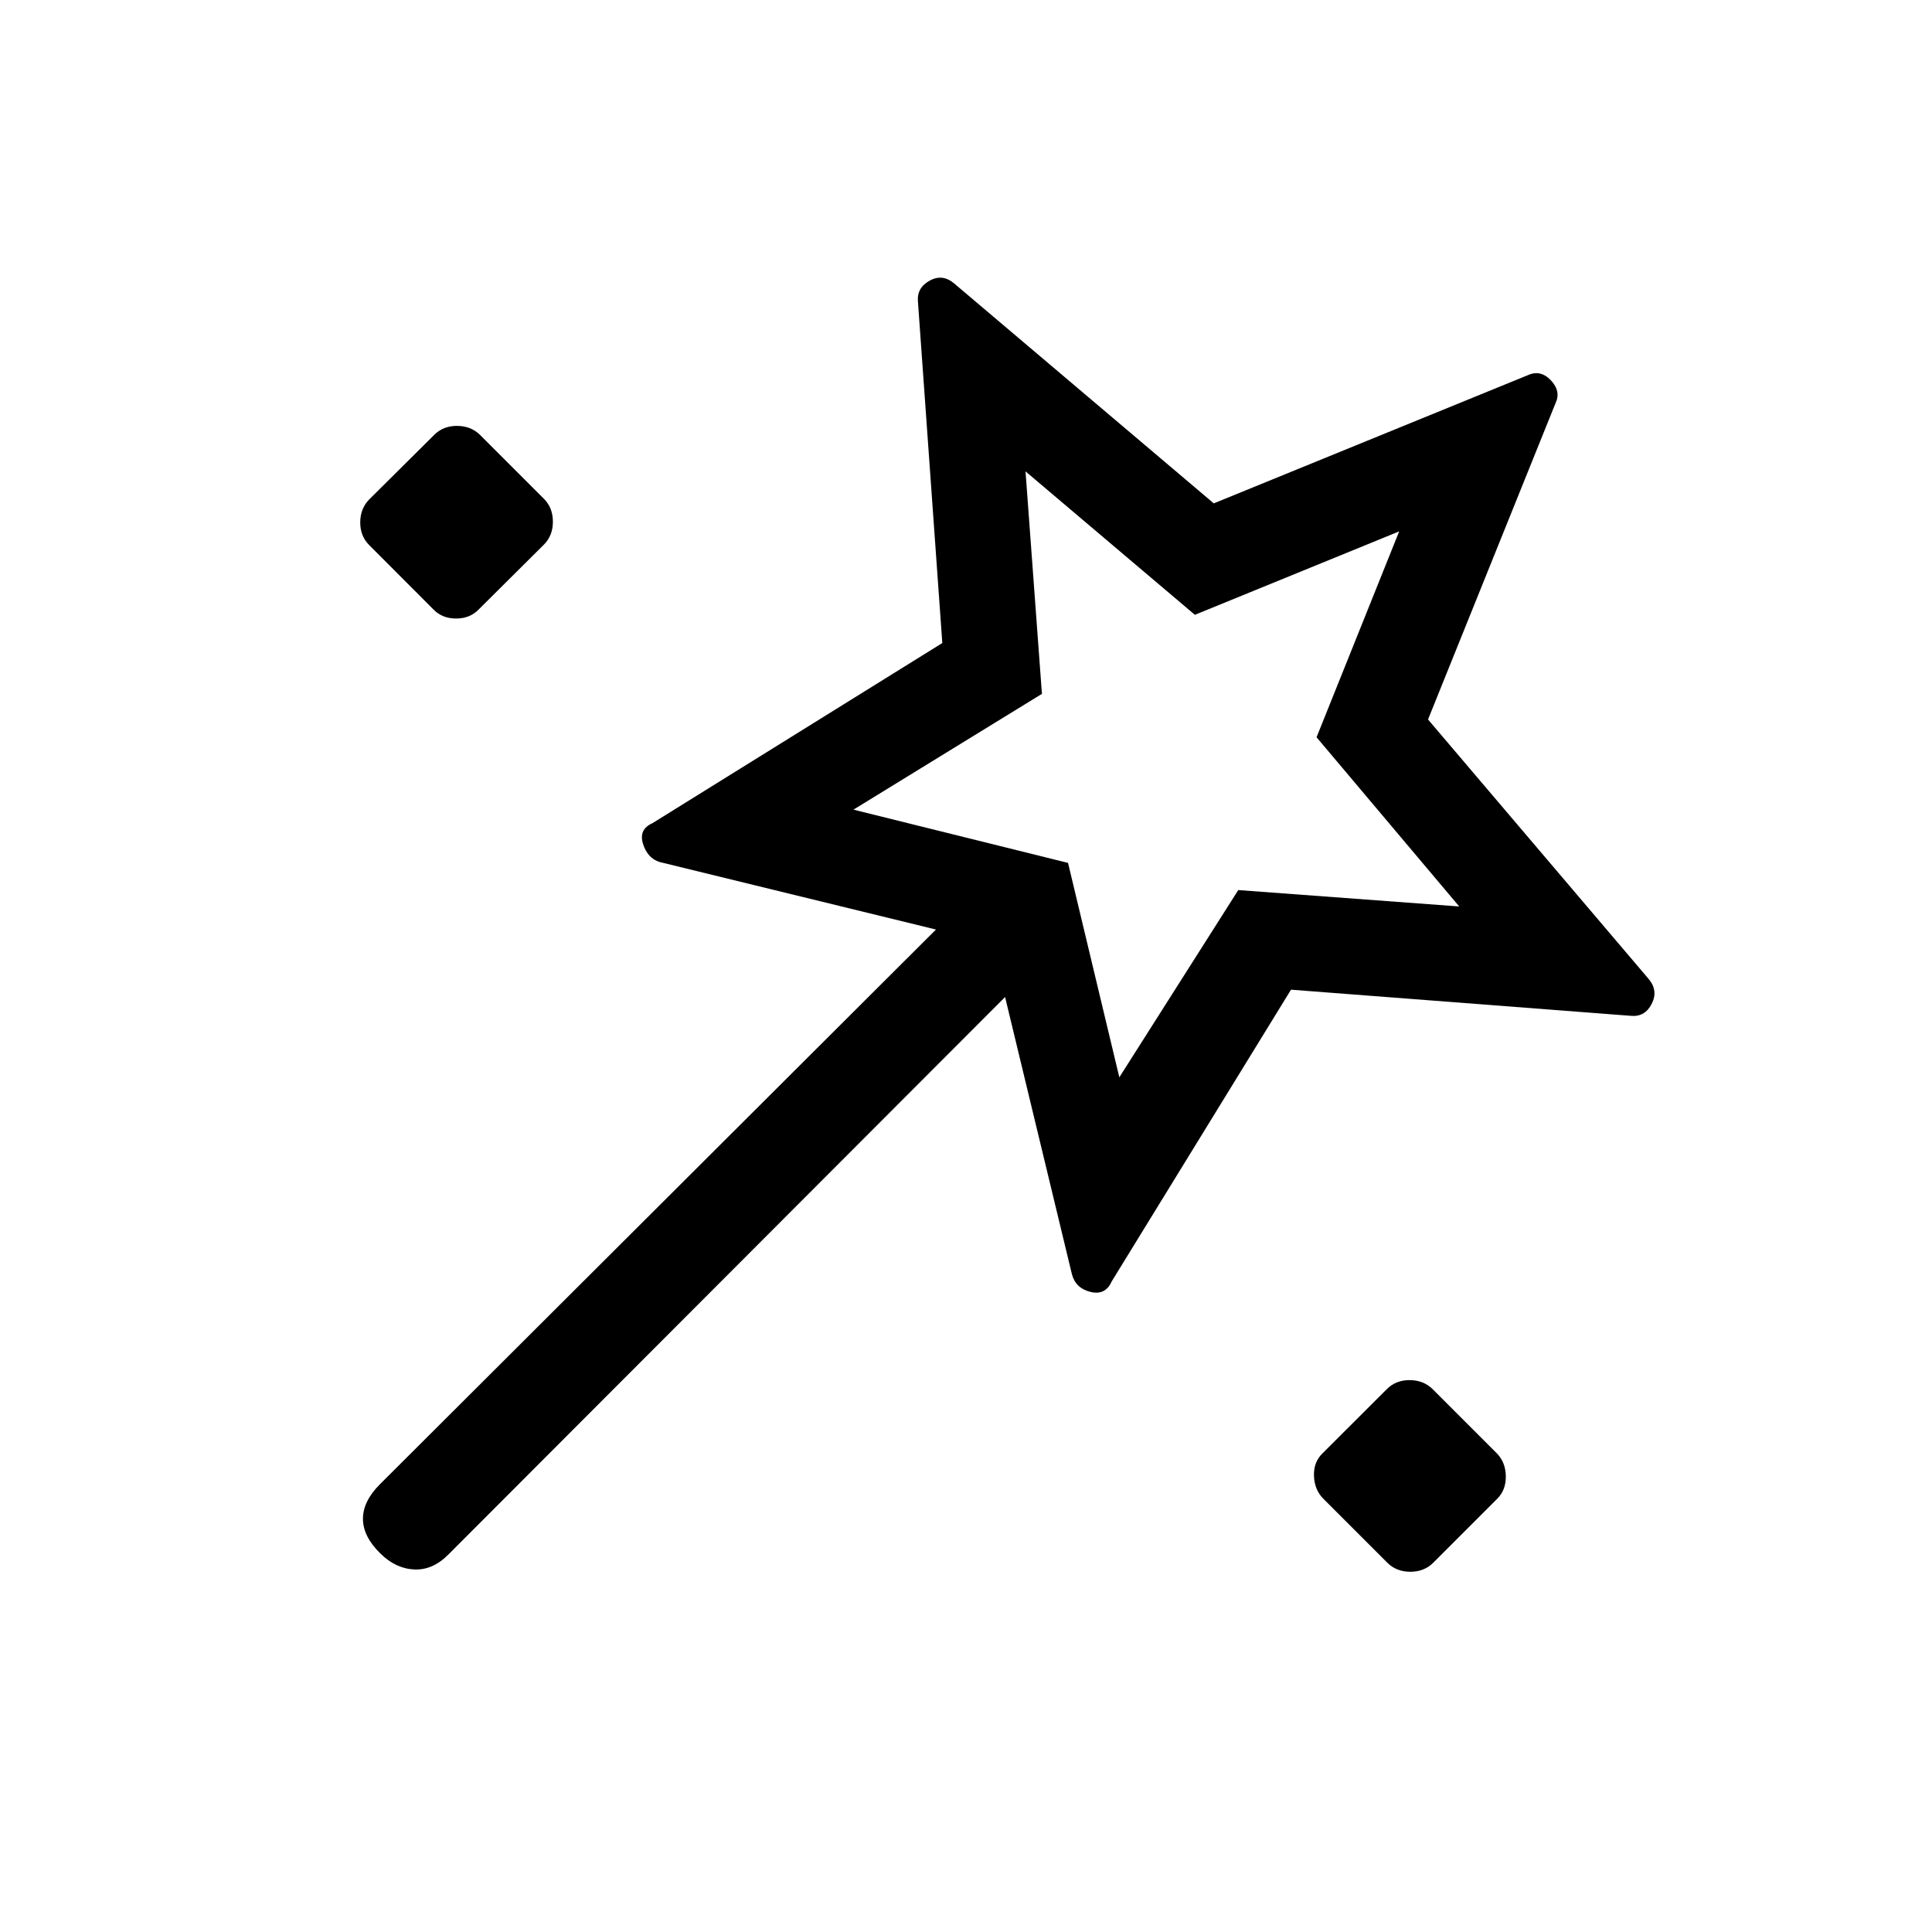 <svg xmlns="http://www.w3.org/2000/svg" height="20" viewBox="0 -960 960 960" width="20"><path d="m641.49-468.23-89.14 145.04q-3.08 6.92-10.45 5.14-7.38-1.77-9.25-8.72l-33.23-137.81-276.38 276.77q-7.89 8.08-17.14 7.67-9.25-.4-16.86-7.9-8.69-8.5-8.69-17.27t8.47-17.21l276.26-275.6-137.23-33.53q-6.1-1.87-8.34-9.05-2.24-7.18 4.68-10.26l144.04-89.52-12.11-169.63q-.62-6.86 5.77-10.41 6.38-3.56 12.19 1.33l129.04 109.31 155.96-63.66q6.38-2.96 11.56 2.54 5.17 5.5 2.21 11.54L709.58-602.5l109.61 128.92q4.89 5.81 1.53 12.39-3.36 6.57-10.22 5.96l-169.01-13ZM183.41-689.19Q179-693.61 179-700.4q0-6.79 4.37-11.35L215.85-744q4.41-4.38 11.2-4.38 6.8 0 11.35 4.36l31.96 31.96q4.37 4.45 4.37 11.29 0 6.84-4.37 11.29l-32.46 32.27q-4.36 4.55-11.28 4.55-6.93 0-11.29-4.55l-31.92-31.98Zm372.78 264.5 59.1-93.04 109.79 8.15-70.89-84.08 41.06-102.3-101.52 41.46-84.15-71.27 8.15 110.55-93.65 57.53 106.62 26.46 25.49 106.54Zm133.29 241.32-31.92-31.92q-4.4-4.4-4.65-11.33-.25-6.92 4.3-11.28l31.98-31.93q4.42-4.4 11.21-4.4 6.79 0 11.35 4.37l31.92 31.92q4.41 4.4 4.56 11.32.15 6.93-4.25 11.33l-31.92 31.92q-4.45 4.37-11.29 4.37-6.84 0-11.29-4.37ZM574.77-575.38Z"/></svg>